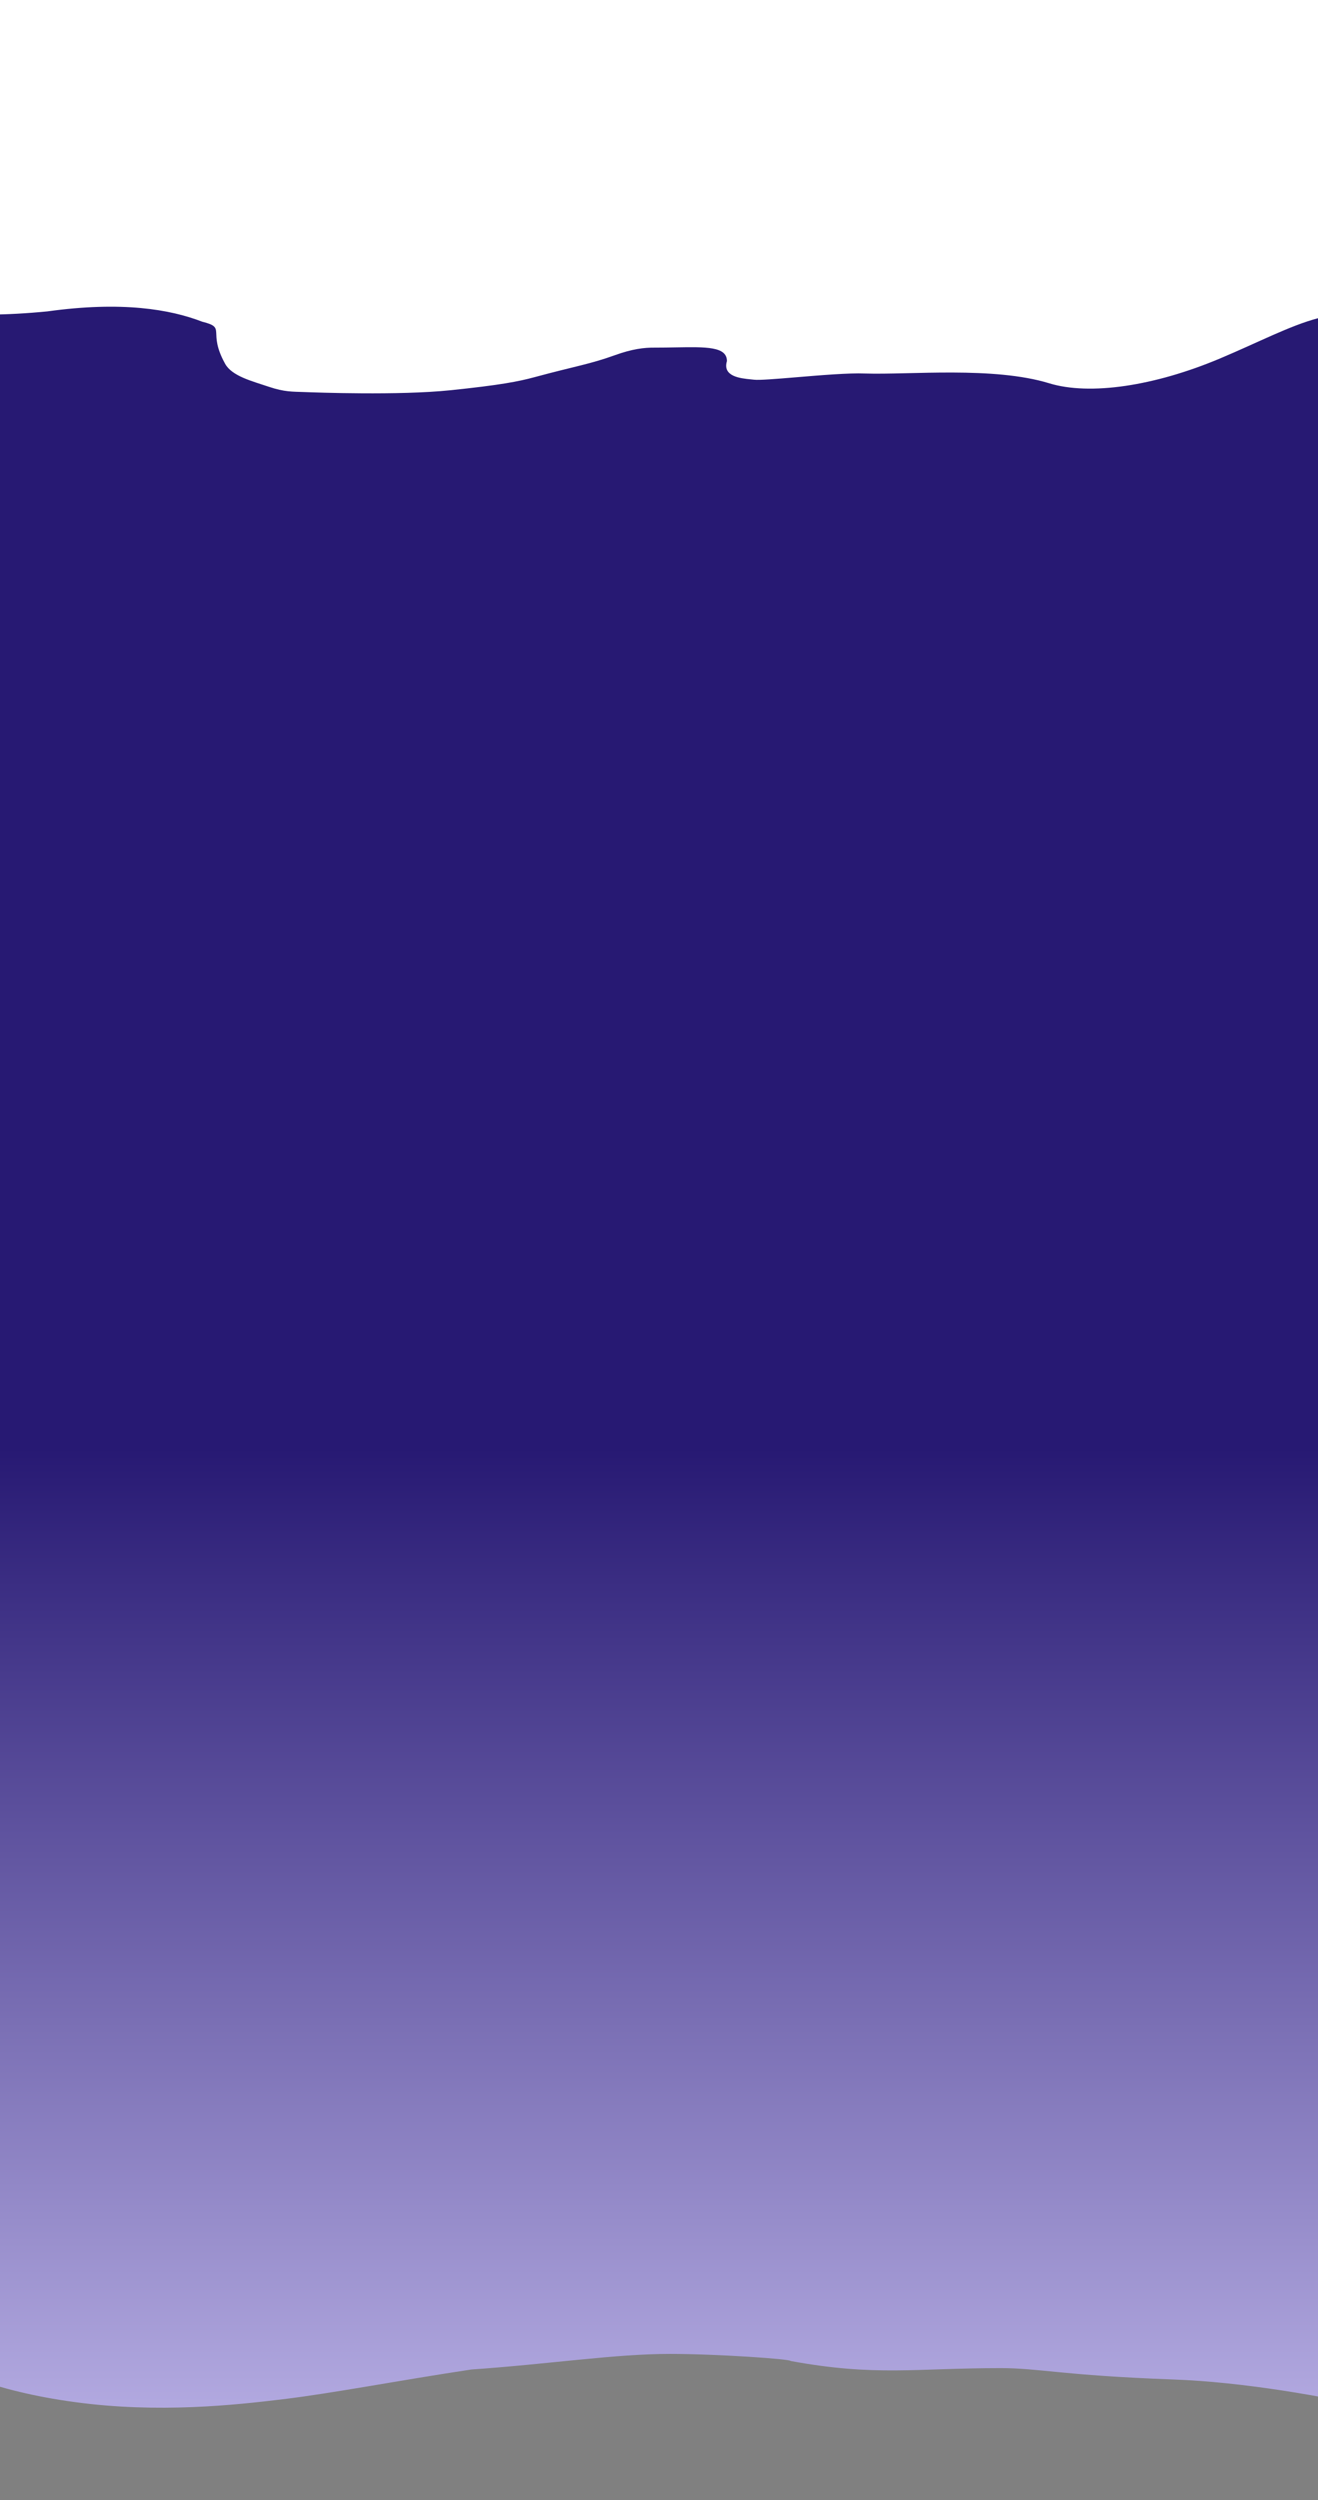 <svg width="375" height="711" viewBox="0 0 375 711" fill="none" xmlns="http://www.w3.org/2000/svg">
<rect x="0" y="0" width="375" height="711" fill="#808080" stroke="none"/>
<path d="M1276 626.208L1276 701.044L1273.98 700.857L1271.54 701.044C1266.25 702.286 1259.84 703.743 1246.11 704.204C1242.85 704.314 1230.63 704.488 1227.88 704.204C1223.48 703.751 1222.28 702.533 1222.68 698.902C1229.09 672.277 1220.26 686.396 1204.5 688.01C1197.23 688.816 1191.17 690.43 1177.04 692.044C1163.79 693.555 1143.52 693.848 1136.64 693.657C1114.79 691.713 1104.73 684.782 1108.78 700.87C1108.78 707.584 1091 704.138 1074.84 706.567C1057.07 710.996 1058.93 710.286 1046.15 711C1031.22 711 1005.77 691.922 983.147 691.922C960.527 691.922 927.164 700.964 907.237 701.458C880.144 702.129 869.253 695.774 866.087 695.774C863.052 695.774 837.326 712.863 808.243 680.766C794.105 677.432 784.007 690.272 762.97 687.714C741.933 685.156 750.884 677.548 723.821 681.145C711.703 684.551 669.878 690.295 670.089 691.048C670.431 692.269 669.977 692.429 665.922 692.514C655.181 692.74 646.31 692.419 641.798 691.641C626.876 687.201 597.389 681.902 594.477 688.501C594.643 689.853 593.991 690.336 590.409 691.517C586.948 692.658 583.468 692.976 571.968 693.201C525.892 688.501 475.456 689.383 471.929 690.272C427.736 695.675 416.651 690.39 395.017 685.589C376.298 681.436 354.044 677.463 333.619 676.714C302.112 675.559 295.649 673.487 284.743 673.487C260.507 673.487 249.197 675.907 224.961 671.47C224.961 670.896 203.956 669.453 190.626 669.453C174.873 669.453 157.099 672.277 134.075 673.89C112.667 677.117 95.12 680.574 80.352 682.362C67.022 683.976 45.085 686.379 21.377 683.169C-2.33 679.958 -14.32 673.734 -24.267 669.453C-32.093 666.084 -43.656 656.095 -45.676 649.282C-57.794 636.43 -92.532 650.492 -108.228 641.18C-109.449 640.042 -117.859 640.708 -120 641.779V566.996V46L578 46L1276 46V626.208Z" fill="url(#paint0_linear_216_78)"/>
<path d="M-356 36.488V92.068L-328.847 95.035L-294.021 96.802C-287.777 96.385 -285.744 97.022 -284.872 91.796C-284.71 89.76 -285.762 86.585 -286.62 83.995C-287.346 81.802 -287.934 80.028 -287.528 79.722C-286.642 79.056 -260.899 77.868 -219.351 80.606C-213.855 81.128 -209.209 83.741 -204.926 86.151C-199.547 89.176 -194.74 91.88 -189.542 89.718C-186.888 89.833 -180.083 86.687 -174.772 84.233C-172.083 82.99 -169.777 81.924 -168.587 81.548C-164.943 80.397 -147.632 82.373 -132.58 87.438C-122.469 90.84 -77.895 94.555 -77.684 89.718C-74.438 75.011 -30.167 83.513 -30.167 83.757C-27.51 88.557 -10.392 90.912 13.514 88.557C34.671 85.619 48.41 87.968 57.559 91.501C64.642 93.268 58.878 94.089 64.052 103.458C66 106.985 71.762 108.405 76.5 110C81 111.515 83.225 111.371 86.5 111.5C89.775 111.629 113.518 112.498 128 111C142.5 109.5 147.5 108.5 152 107.287C164.23 103.991 167.615 103.646 175 101C179.784 99.286 183.162 98.813 186.465 98.863C188.473 98.863 190.386 98.829 192.18 98.797C200.934 98.641 206.83 98.537 206.83 102.691C205.501 107.088 210.682 107.601 213.623 107.892C213.948 107.924 214.245 107.953 214.504 107.985C216.022 108.171 220.924 107.761 226.602 107.287C233.518 106.709 241.584 106.035 246.083 106.225C258.845 106.636 282.692 104.156 298.5 109C310.103 112.555 328.5 109.775 347 102C358.026 97.366 366.991 92.615 375 90.5C385.035 87.85 406.309 74.012 413.392 74.012C417.901 74.012 418.12 78.054 418.546 85.925C418.594 86.813 418.645 87.75 418.705 88.736C418.969 93.081 442.65 88.369 450.779 86.752L451.17 86.674C469.764 82.978 486.674 82.846 494.851 82.846C502.597 82.846 510.243 84.882 517.203 86.736C522.176 88.06 526.799 89.291 530.858 89.619C540.956 90.436 559.827 84.682 563.488 83.566C563.786 83.475 563.983 83.415 564.067 83.391C564.11 83.379 564.318 83.289 564.667 83.139C568.044 81.681 584.682 74.499 594.312 76.368C602.957 79.818 623.931 74.989 634.064 72.656L634.065 72.656C636.041 72.201 637.604 71.841 638.583 71.656C639.132 71.553 641.576 70.979 644.946 70.188L644.947 70.187C654.828 67.868 672.665 63.68 674 64L664 42.43V0H154H-356V36.488Z" fill="white"/>
<defs>
<linearGradient id="paint0_linear_216_78" x1="578" y1="356" x2="578" y2="711" gradientUnits="userSpaceOnUse">
<stop offset="0.157" stop-color="#271973"/>
<stop offset="0.927" stop-color="#B2A9E0"/>
</linearGradient>
</defs>
</svg>
